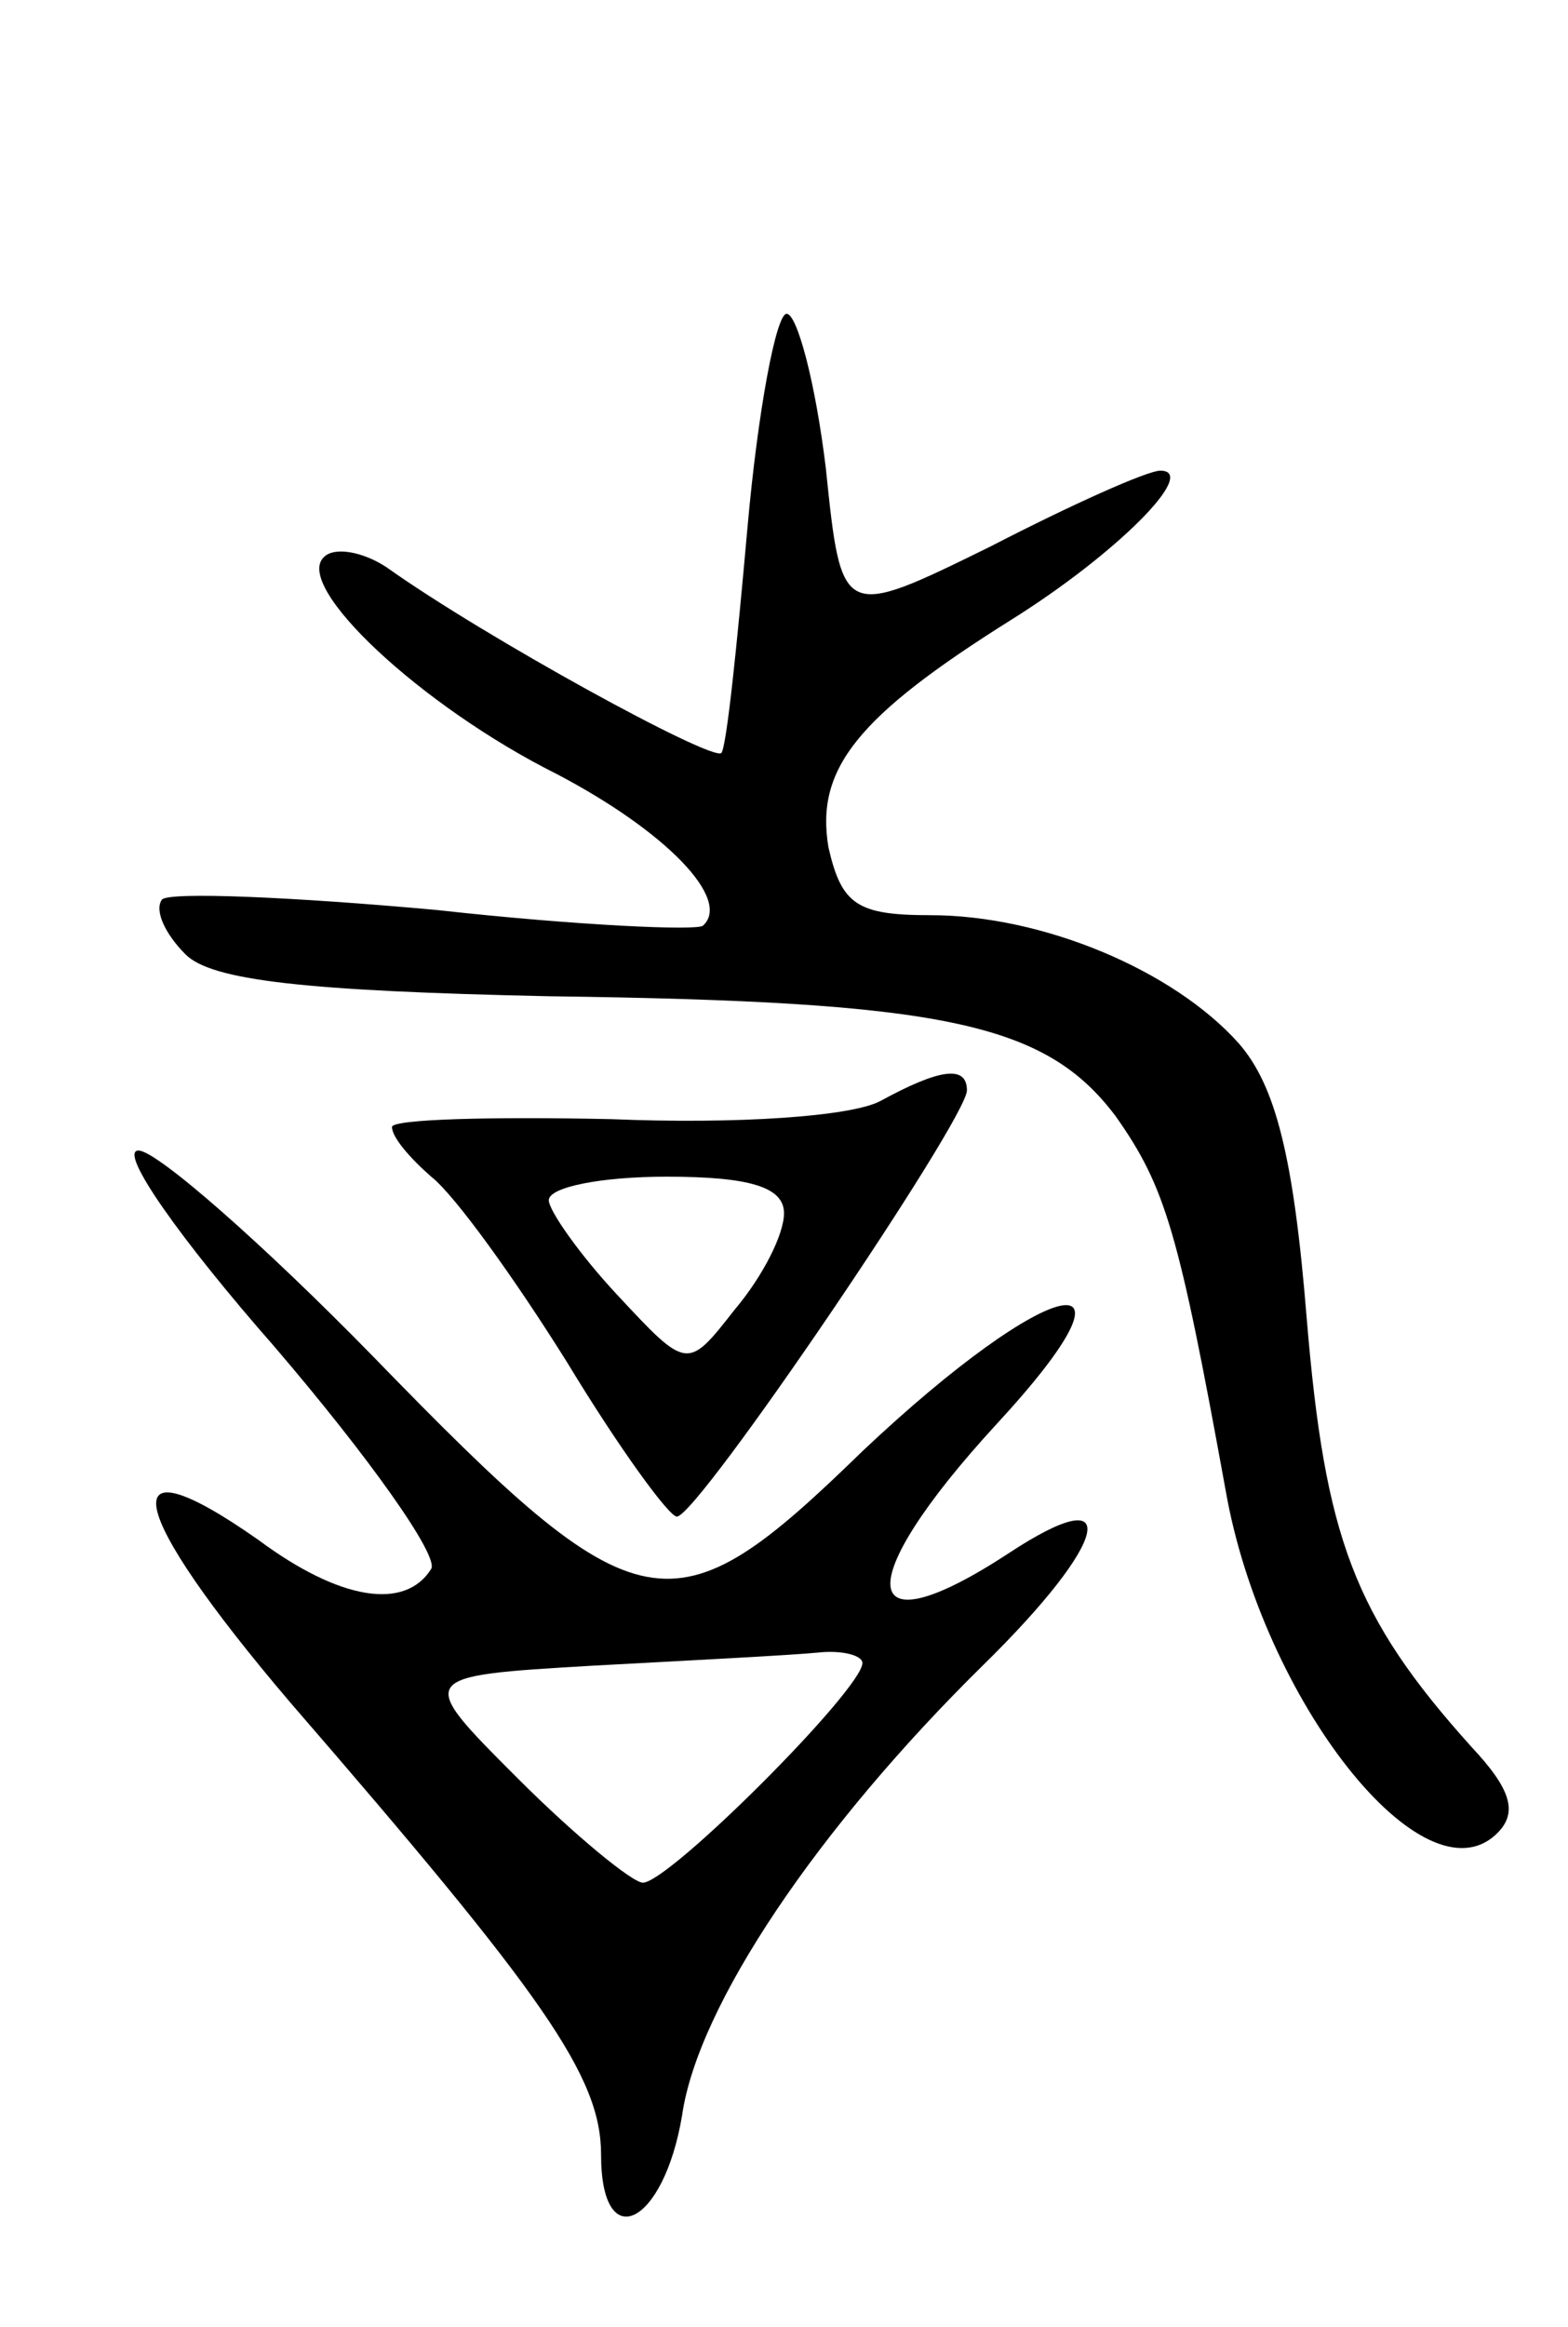 <svg version="1.0" xmlns="http://www.w3.org/2000/svg"
 width="60pt" height="89pt" viewBox="0 0 60 89"
 preserveAspectRatio="xMidYMid meet">
<g transform="translate(0,89) scale(0.1,-0.1)"
fill="#000000" stroke="none">
<path d="M286 688 c-4 -45 -8 -84 -10 -86 -4 -3 -90 44 -128 71 -9 6 -20 8
-24 4 -12 -11 37 -57 89 -83 42 -22 67 -48 56 -58 -2 -2 -48 0 -102 6 -55 5
-102 7 -105 4 -3 -4 1 -13 9 -21 10 -10 46 -14 139 -16 151 -2 190 -10 217
-46 19 -27 24 -44 42 -143 14 -80 76 -159 104 -131 8 8 5 17 -10 33 -45 50
-56 80 -63 164 -5 62 -12 89 -26 105 -25 28 -75 49 -118 49 -28 0 -34 4 -39
26 -5 30 11 50 70 87 40 25 72 57 57 57 -5 0 -34 -13 -65 -29 -57 -28 -57 -28
-63 30 -4 33 -11 59 -15 59 -4 0 -11 -37 -15 -82z"/>
<path d="M337 469 c-11 -6 -55 -9 -103 -7 -46 1 -84 0 -84 -3 0 -4 7 -12 15
-19 9 -7 32 -39 52 -71 20 -33 39 -59 42 -59 8 0 111 152 111 163 0 10 -11 8
-33 -4z m-37 -43 c0 -8 -8 -24 -19 -37 -18 -23 -18 -23 -45 6 -14 15 -26 32
-26 36 0 5 20 9 45 9 32 0 45 -4 45 -14z"/>
<path d="M105 375 c36 -42 63 -80 60 -85 -10 -16 -35 -12 -66 11 -57 40 -51
12 12 -62 97 -112 119 -143 119 -173 0 -39 24 -27 31 15 6 42 52 110 115 172
49 48 54 72 10 43 -58 -38 -61 -12 -5 49 62 67 21 58 -51 -10 -73 -71 -85 -69
-187 36 -42 43 -83 79 -90 79 -8 0 16 -34 52 -75z m225 -121 c0 -10 -74 -84
-84 -84 -4 0 -26 18 -48 40 -39 39 -39 39 29 43 37 2 76 4 86 5 9 1 17 -1 17
-4z"/>
</g>
</svg>
